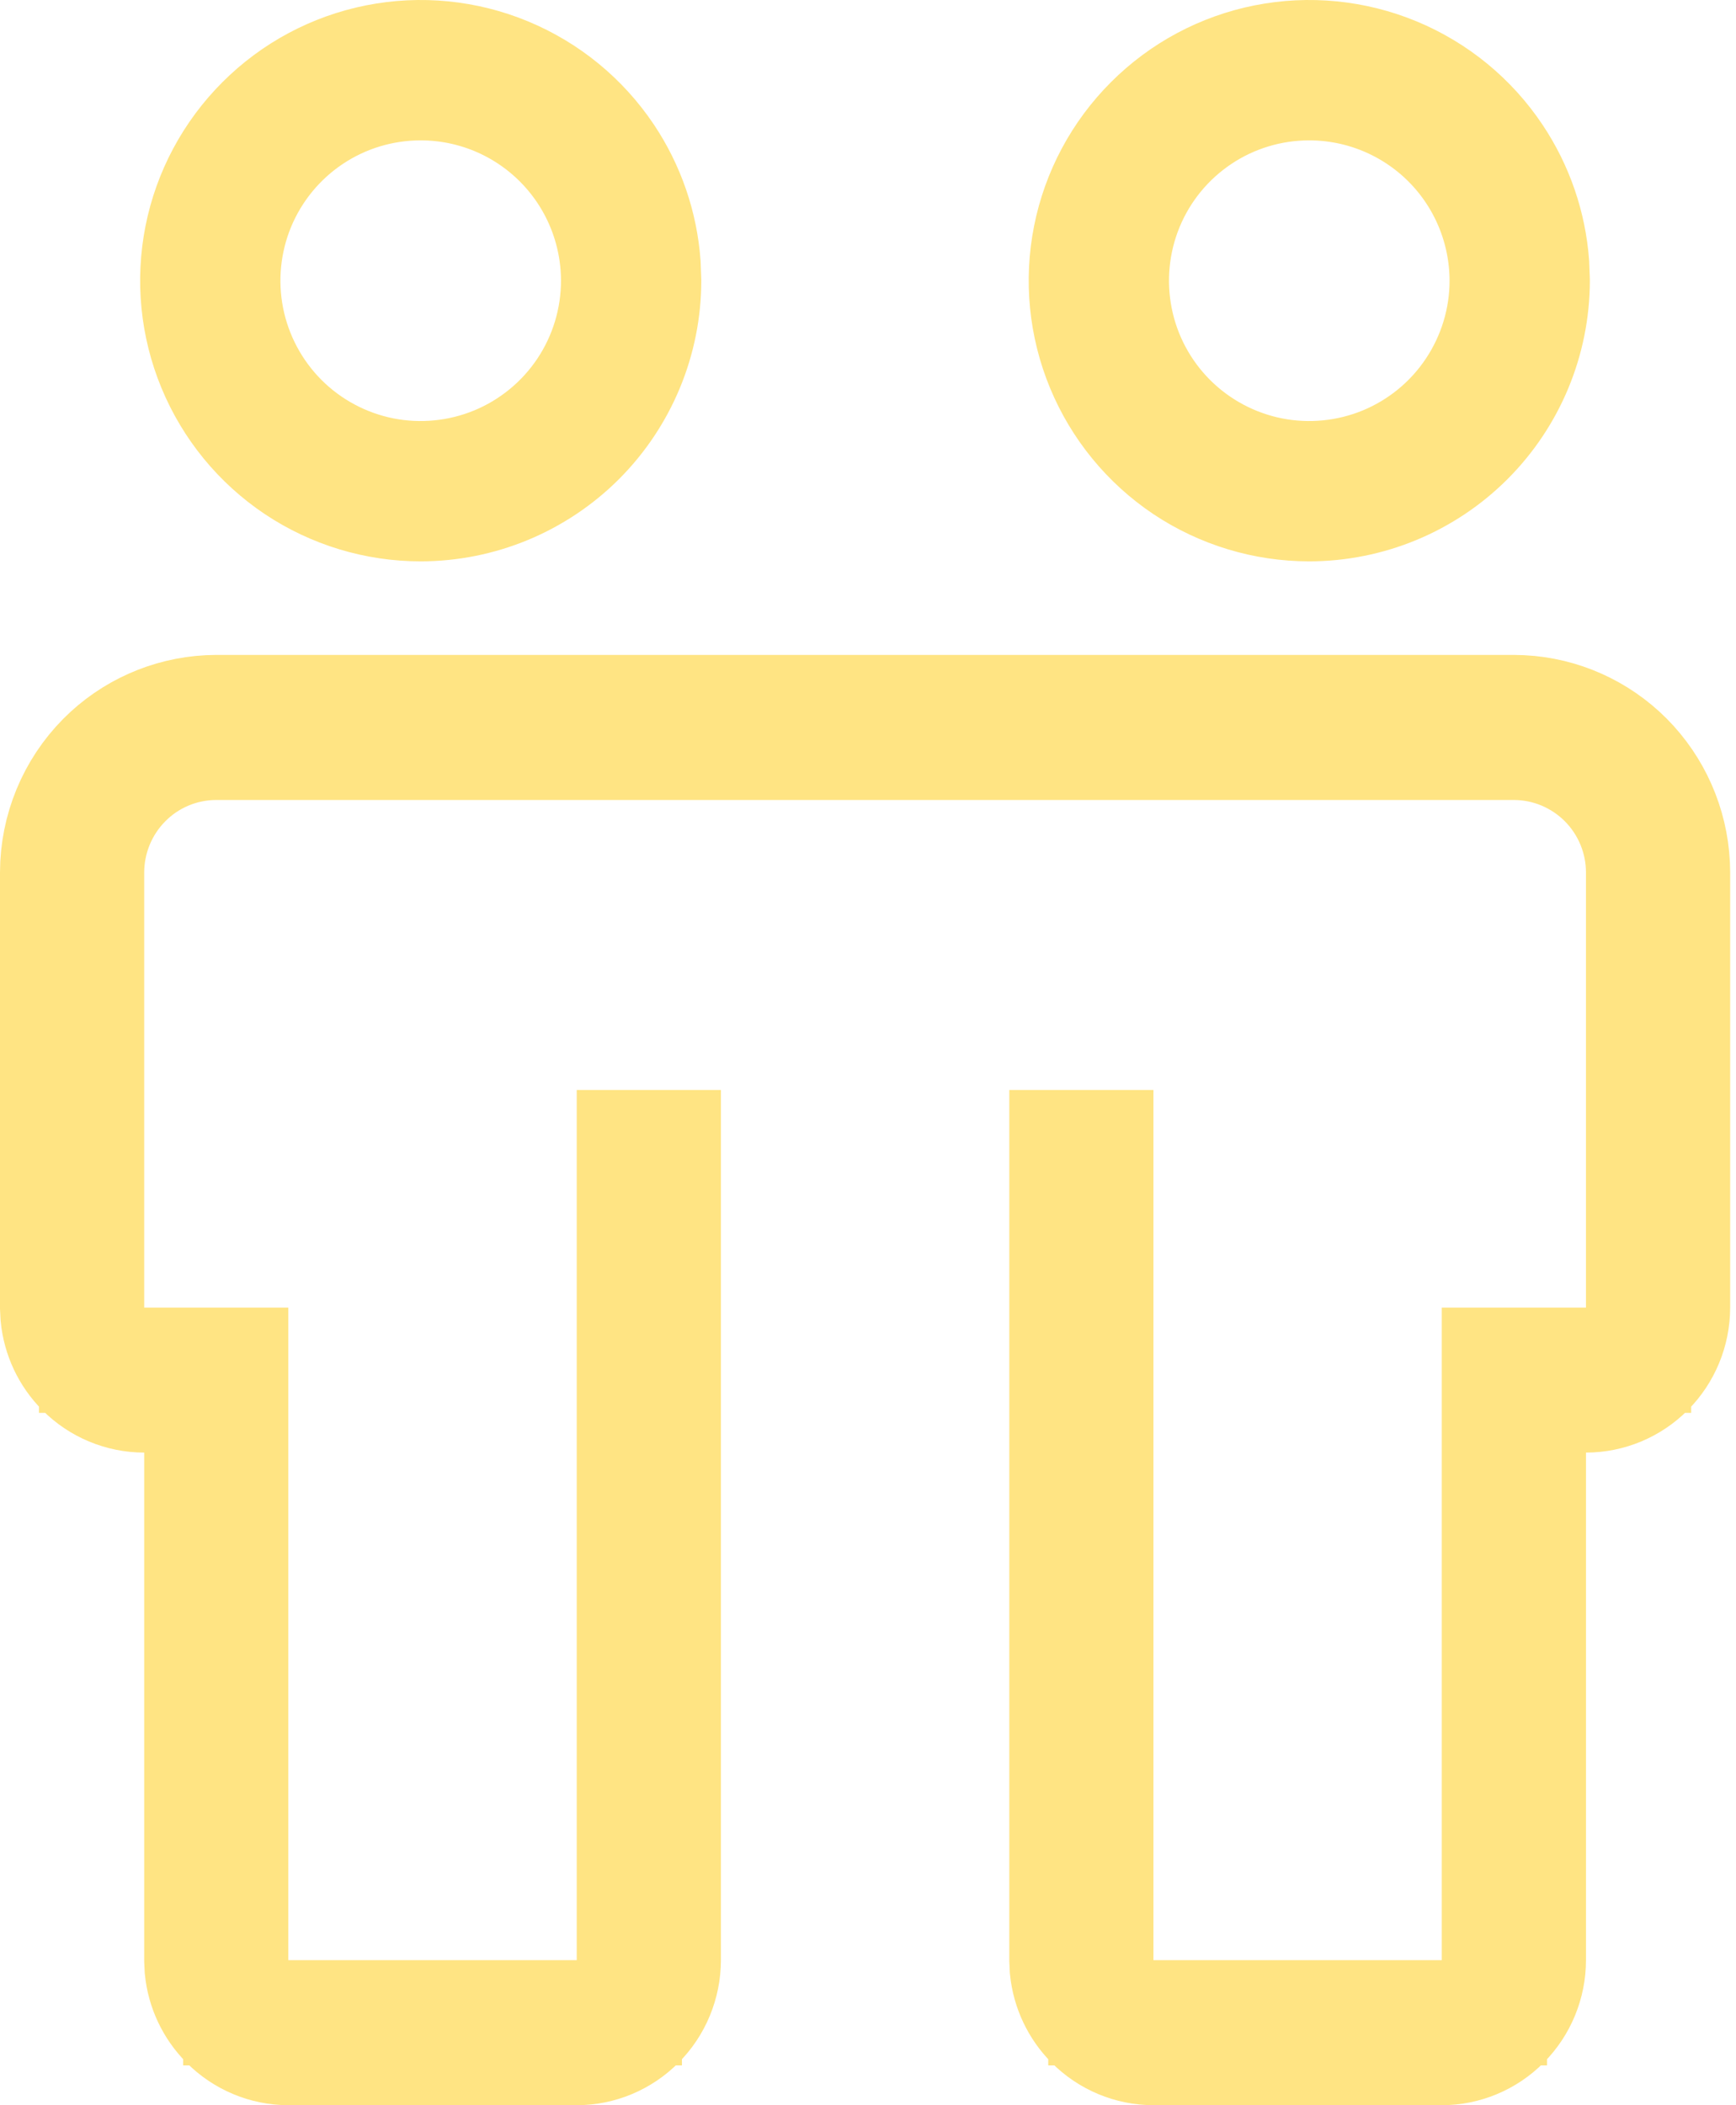 <svg width="33" height="40" viewBox="0 0 33 40" fill="none" xmlns="http://www.w3.org/2000/svg">
<path d="M3.741 26.601L2.742 26.6C2.282 26.599 1.84 26.416 1.513 26.087C1.226 25.799 1.049 25.421 1.009 25.018L1 24.843V16.579C1.001 15.746 1.33 14.949 1.914 14.361C2.461 13.811 3.191 13.488 3.958 13.448L4.112 13.444H28.776L28.931 13.448C29.698 13.487 30.427 13.811 30.975 14.361C31.522 14.912 31.846 15.647 31.885 16.423L31.889 16.579V24.845C31.888 25.312 31.703 25.759 31.376 26.087C31.049 26.416 30.607 26.599 30.148 26.6L29.148 26.601V37.244C29.148 37.711 28.962 38.158 28.636 38.486C28.309 38.815 27.866 39 27.406 39H21.927C21.467 38.999 21.025 38.815 20.698 38.486C20.412 38.199 20.235 37.821 20.194 37.417L20.186 37.243V21.711H20.926V38.244H28.407V25.845H31.148V16.577C31.148 15.949 30.899 15.345 30.455 14.899C30.011 14.453 29.408 14.201 28.778 14.2H4.11C3.48 14.201 2.877 14.452 2.434 14.899C1.99 15.345 1.742 15.949 1.741 16.577V25.845H4.481V38.244H11.963V21.711H12.704V37.244C12.703 37.711 12.518 38.158 12.191 38.486C11.864 38.815 11.422 39 10.962 39H5.482C5.022 38.999 4.581 38.815 4.254 38.486C3.968 38.199 3.789 37.821 3.749 37.417L3.741 37.243V26.601Z" fill="#FFE483" stroke="#FFE483" stroke-width="2"/>
<path d="M7.152 1.083C7.993 0.916 8.864 1.002 9.655 1.33C10.447 1.658 11.124 2.213 11.601 2.926C12.017 3.549 12.264 4.269 12.319 5.013L12.331 5.333C12.33 6.482 11.872 7.583 11.06 8.396C10.247 9.208 9.145 9.665 7.996 9.666C7.139 9.666 6.302 9.412 5.59 8.937C4.877 8.46 4.322 7.783 3.994 6.991C3.666 6.2 3.58 5.329 3.747 4.488C3.914 3.648 4.328 2.876 4.934 2.27C5.54 1.663 6.312 1.25 7.152 1.083ZM11.664 5.332C11.663 4.36 11.276 3.428 10.589 2.741C9.902 2.054 8.971 1.668 7.999 1.667H7.997C7.272 1.667 6.563 1.881 5.96 2.284C5.357 2.687 4.887 3.26 4.609 3.93C4.332 4.6 4.26 5.338 4.401 6.049C4.543 6.76 4.892 7.413 5.404 7.926C5.917 8.439 6.571 8.788 7.282 8.93C7.993 9.071 8.73 8.998 9.4 8.721C10.07 8.443 10.643 7.973 11.046 7.37C11.449 6.767 11.664 6.058 11.664 5.333V5.332Z" fill="#FFE483" stroke="#FFE483" stroke-width="2"/>
<path d="M24.043 1.083C24.883 0.916 25.754 1.002 26.546 1.33C27.338 1.658 28.015 2.213 28.491 2.926C28.908 3.549 29.155 4.269 29.21 5.013L29.222 5.333C29.22 6.482 28.763 7.583 27.95 8.396C27.138 9.208 26.036 9.665 24.887 9.666C24.03 9.666 23.193 9.412 22.48 8.937C21.768 8.46 21.213 7.783 20.885 6.991C20.557 6.2 20.471 5.329 20.638 4.488C20.805 3.648 21.218 2.876 21.824 2.27C22.43 1.663 23.202 1.25 24.043 1.083ZM28.555 5.332C28.553 4.36 28.167 3.428 27.48 2.741C26.793 2.054 25.861 1.668 24.89 1.667H24.888C24.163 1.667 23.453 1.881 22.851 2.284C22.248 2.687 21.777 3.26 21.5 3.93C21.223 4.6 21.151 5.338 21.292 6.049C21.433 6.76 21.782 7.413 22.295 7.926C22.808 8.439 23.462 8.788 24.173 8.93C24.884 9.071 25.621 8.998 26.291 8.721C26.961 8.443 27.534 7.973 27.936 7.37C28.339 6.767 28.555 6.058 28.555 5.333V5.332Z" fill="#FFE483" stroke="#FFE483" stroke-width="2"/>
</svg>
